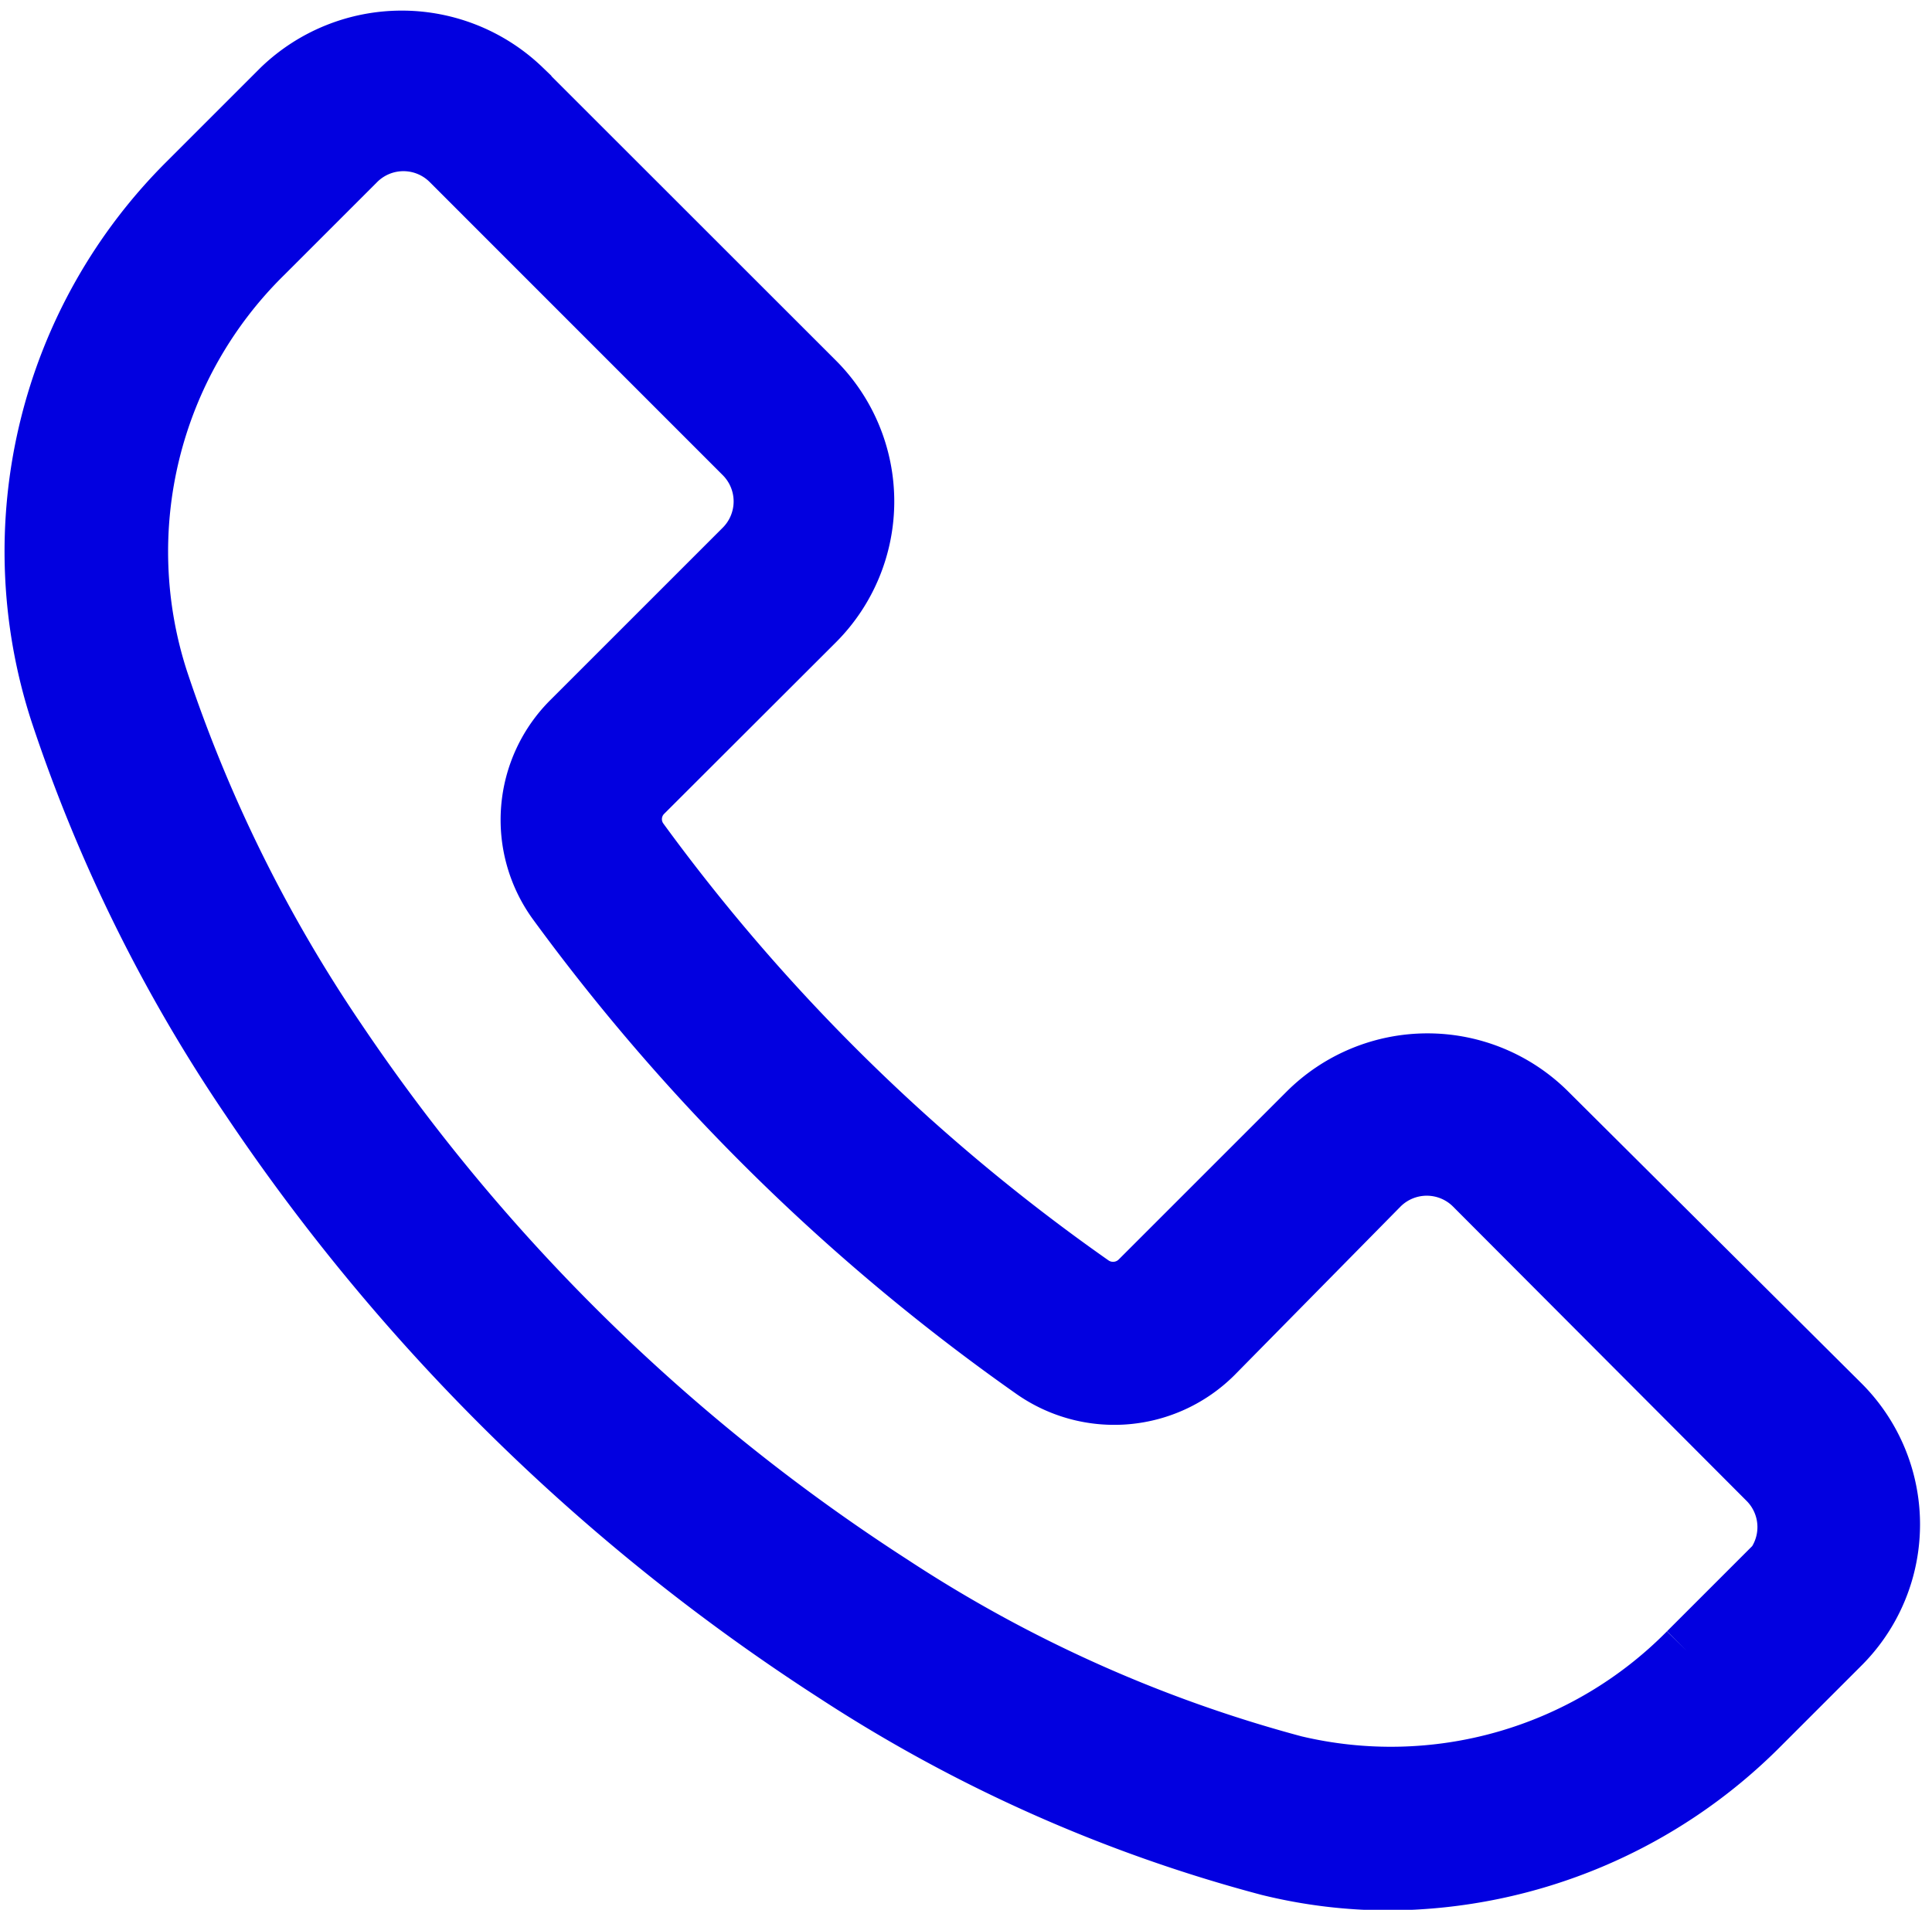 <svg xmlns="http://www.w3.org/2000/svg" width="16.646" height="16.458" viewBox="0 0 16.646 16.458">
  <g id="Group_1613" data-name="Group 1613" transform="translate(0.292 0.343)">
    <path id="Path_3692" data-name="Path 3692" d="M116.28,114.012l-2.526-2.514a1.468,1.468,0,0,0-2.076,0h0l-1.445,1.445a.319.319,0,0,1-.409.036,16.663,16.663,0,0,1-3.893-3.821.314.314,0,0,1,.032-.409l1.481-1.479a1.468,1.468,0,0,0,0-2.072l-2.526-2.525a1.5,1.5,0,0,0-2.079,0l-.8.8a4.49,4.49,0,0,0-1.113,4.58,13.469,13.469,0,0,0,1.643,3.331,17.464,17.464,0,0,0,5.042,4.952A12.853,12.853,0,0,0,111.348,118a4.326,4.326,0,0,0,1.041.126,4.543,4.543,0,0,0,3.2-1.347l.687-.687A1.468,1.468,0,0,0,116.28,114.012Zm-.636,1.462h0l0-.014-.687.687a3.591,3.591,0,0,1-3.389.971,11.934,11.934,0,0,1-3.466-1.554,16.6,16.6,0,0,1-4.777-4.683,12.57,12.57,0,0,1-1.535-3.108,3.591,3.591,0,0,1,.9-3.668l.8-.8a.57.57,0,0,1,.806,0h0l2.525,2.526a.57.57,0,0,1,0,.806h0l-1.482,1.482a1.208,1.208,0,0,0-.126,1.572,17.686,17.686,0,0,0,4.108,4.032,1.217,1.217,0,0,0,1.554-.135l1.432-1.454a.57.57,0,0,1,.806,0h0l2.525,2.532A.57.57,0,0,1,115.644,115.474Z" transform="translate(-100.709 -102.256)" fill="#0200e0" stroke="#0200e0" stroke-width="0.5"/>
  </g>
</svg>
